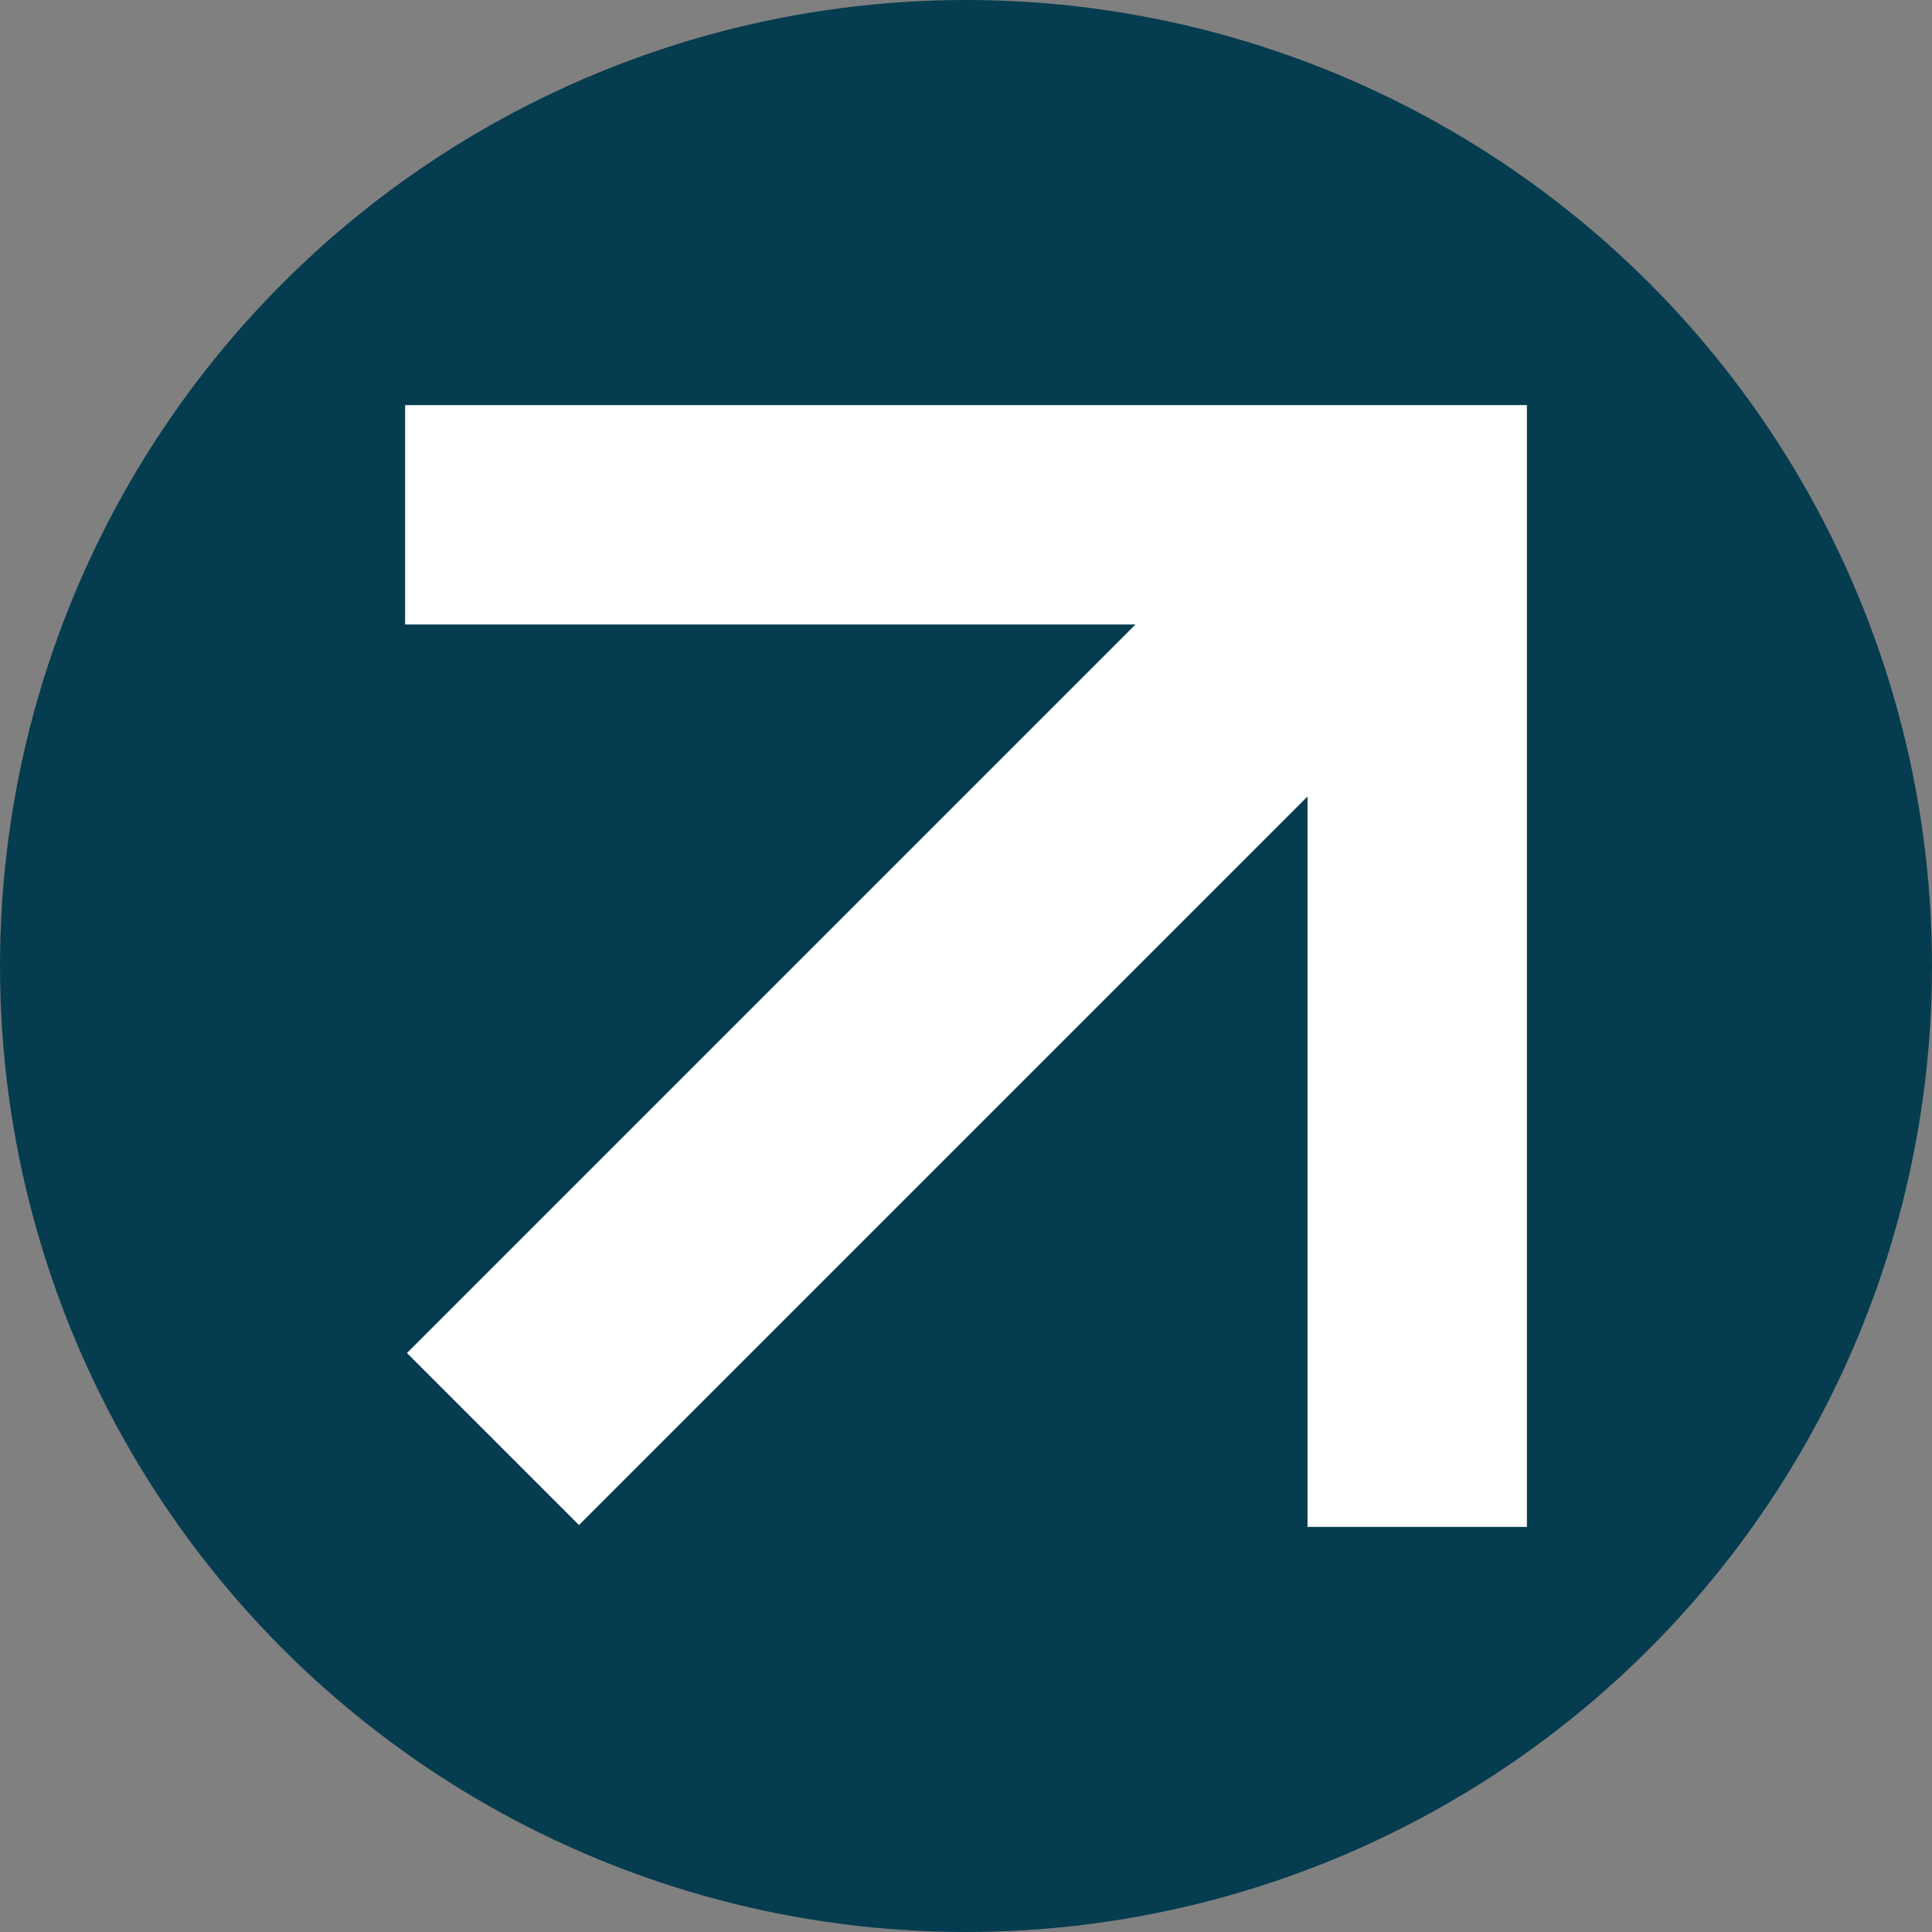 <svg id="Layer_1" data-name="Layer 1" xmlns="http://www.w3.org/2000/svg" viewBox="0 0 62 62"><rect x="0" y="0" width="62" height="62" fill="#808080" stroke="none"/><defs><style>.cls-1{fill:#063c4f;}.cls-2{fill:#fff;fill-rule:evenodd;}</style></defs><circle class="cls-1" cx="31" cy="31" r="31"/><polygon class="cls-2" points="49 13 49 49 41.96 49 41.96 25.56 18.58 48.94 13.06 43.42 36.44 20.04 13 20.04 13 13 49 13"/></svg>